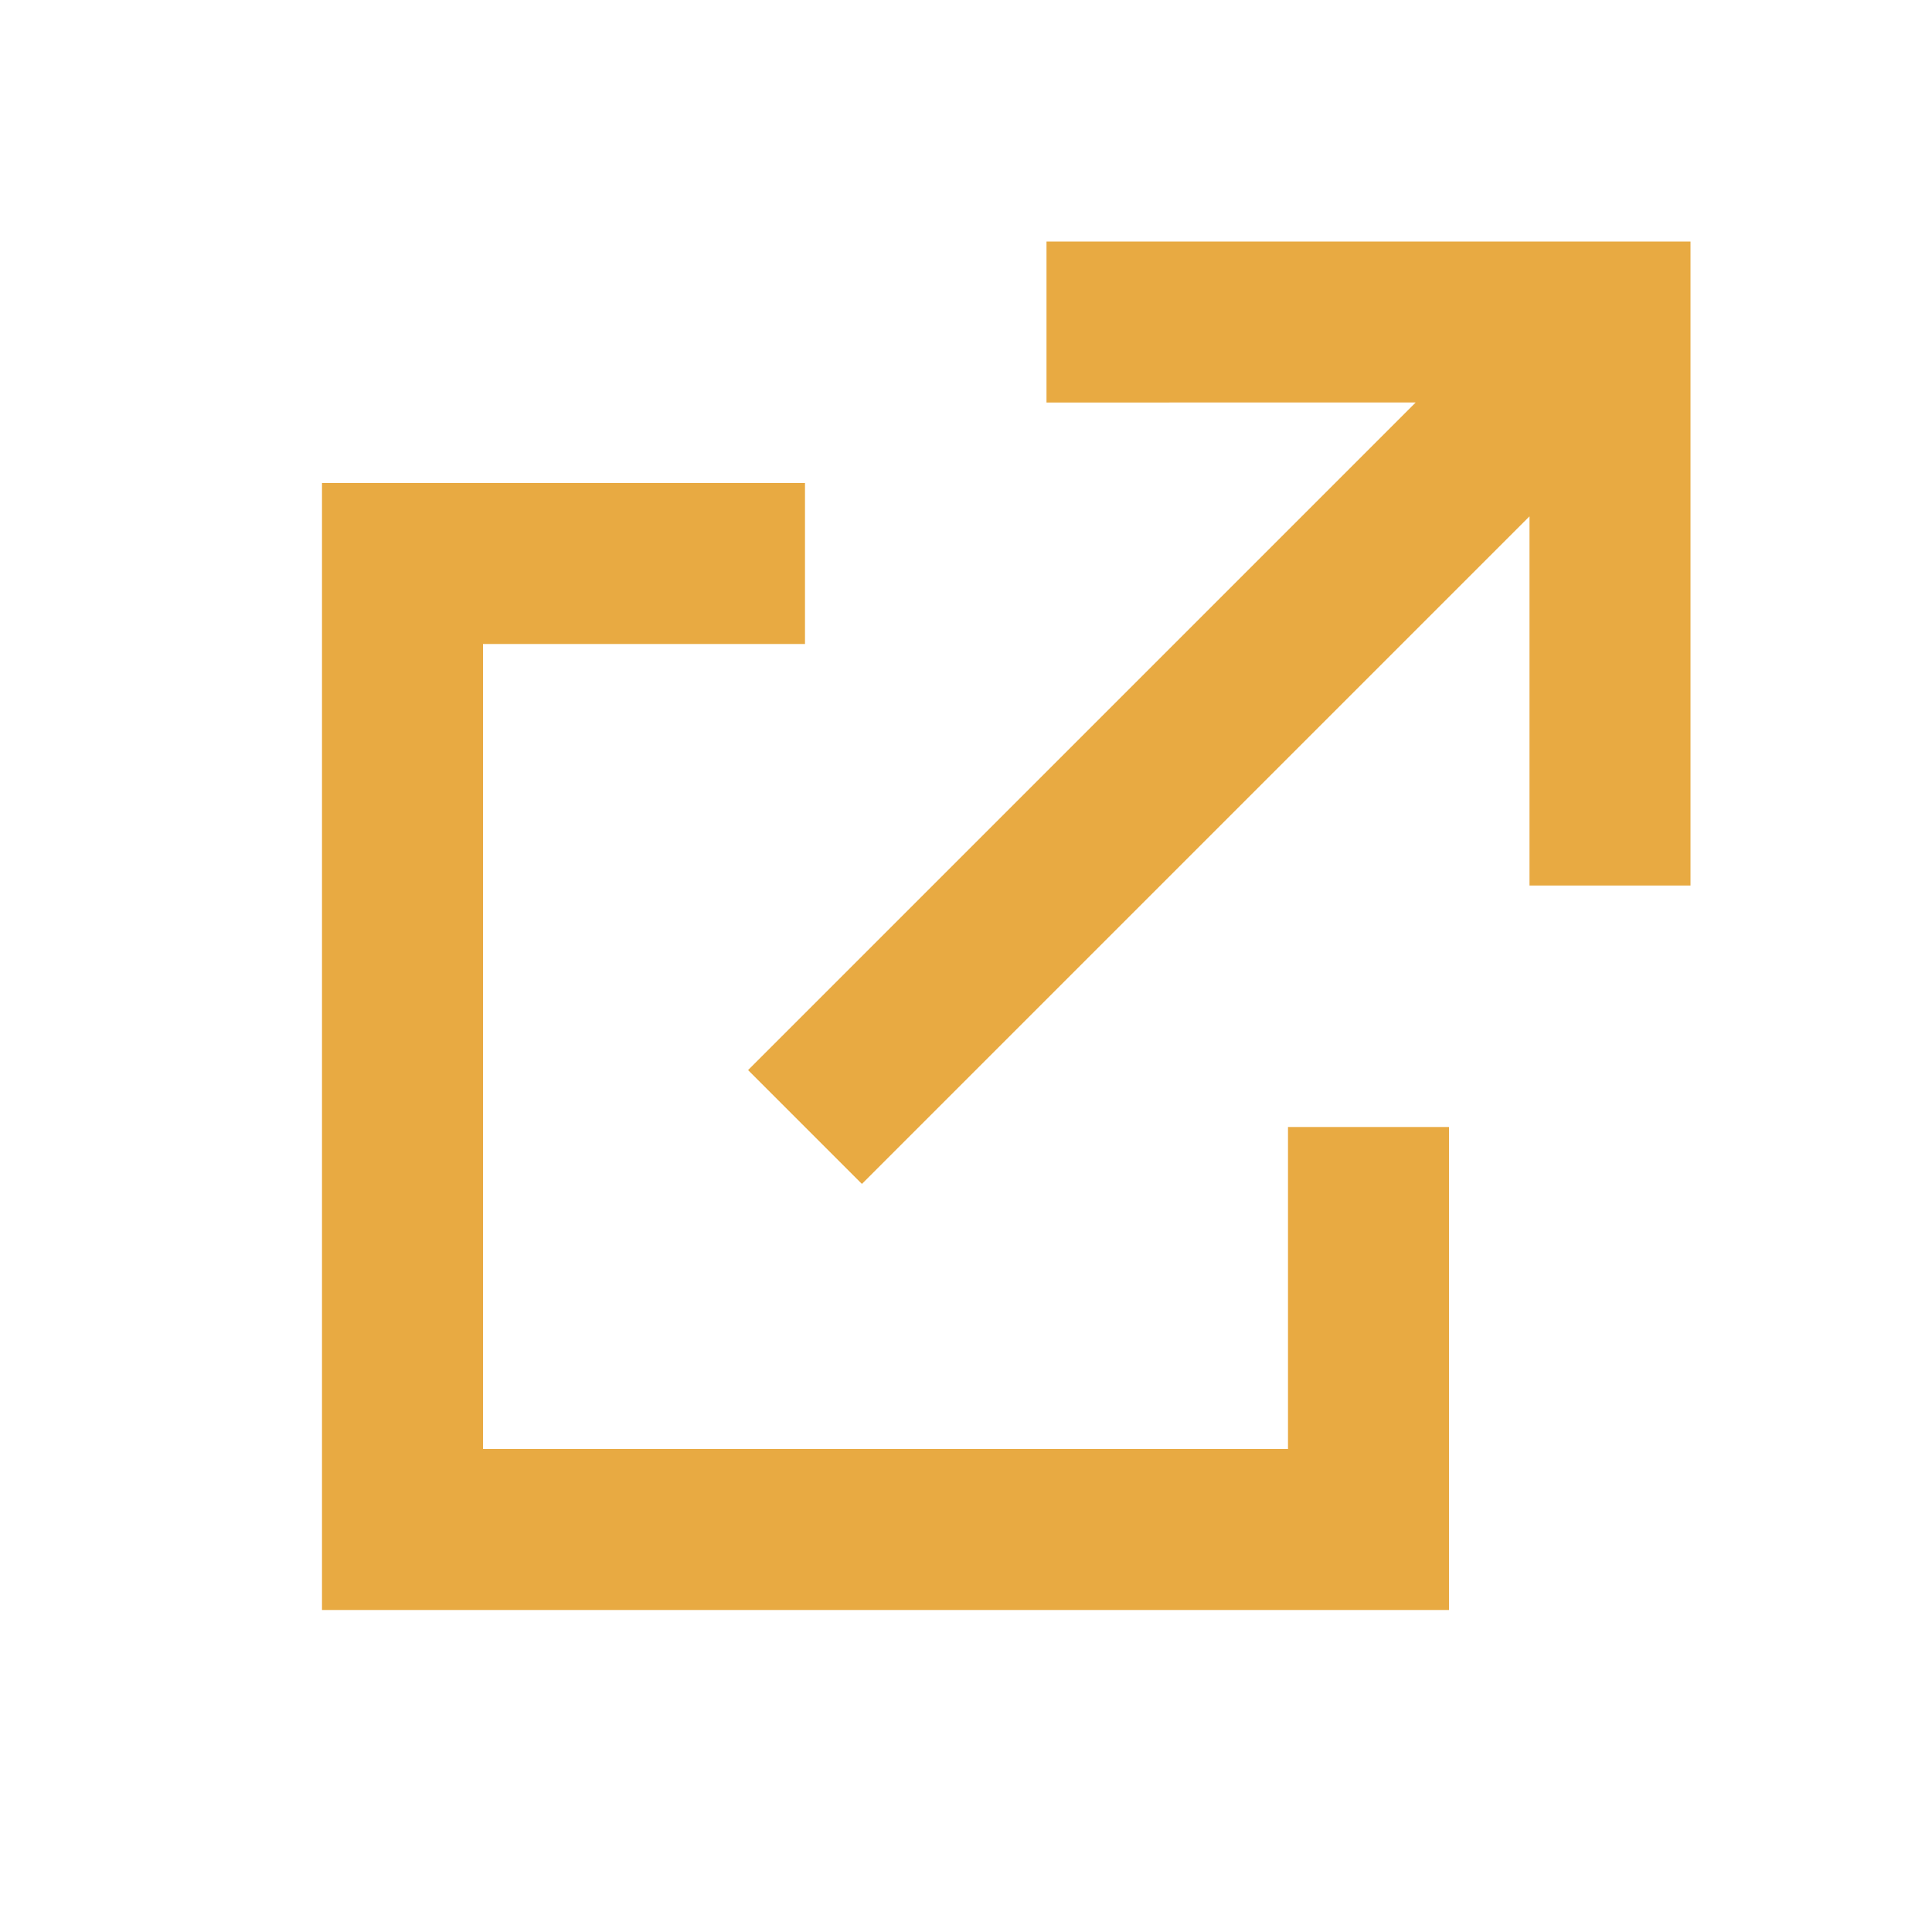 <?xml version="1.0" encoding="UTF-8"?>
<!-- Uploaded to: SVG Repo, www.svgrepo.com, Generator: SVG Repo Mixer Tools -->
<svg width="800px" height="800px" viewBox="0 0 512 512" version="1.1" xmlns="http://www.w3.org/2000/svg" xmlns:xlink="http://www.w3.org/1999/xlink">
    <title>open-external</title>
    <g id="Page-1" stroke="none" stroke-width="1" fill="none" fill-rule="evenodd">
        <g id="icon" fill="#E8AA42" transform="translate(85.333, 64)">
            <path d="M128,63.999 L128,106.666 L42.667,106.667 L42.667,320 L256,320 L256,234.666 L298.666,234.666 L298.667,362.667 L4.26325641e-14,362.667 L4.26325641e-14,64 L128,63.999 Z M362.667,1.42108547e-14 L362.667,170.667 L320,170.667 L320,72.835 L143.085,249.752 L112.915,219.582 L289.83,42.666 L192,42.667 L192,1.42108547e-14 L362.667,1.42108547e-14 Z" id="Combined-Shape">

</path>
        </g>
    </g>
</svg>